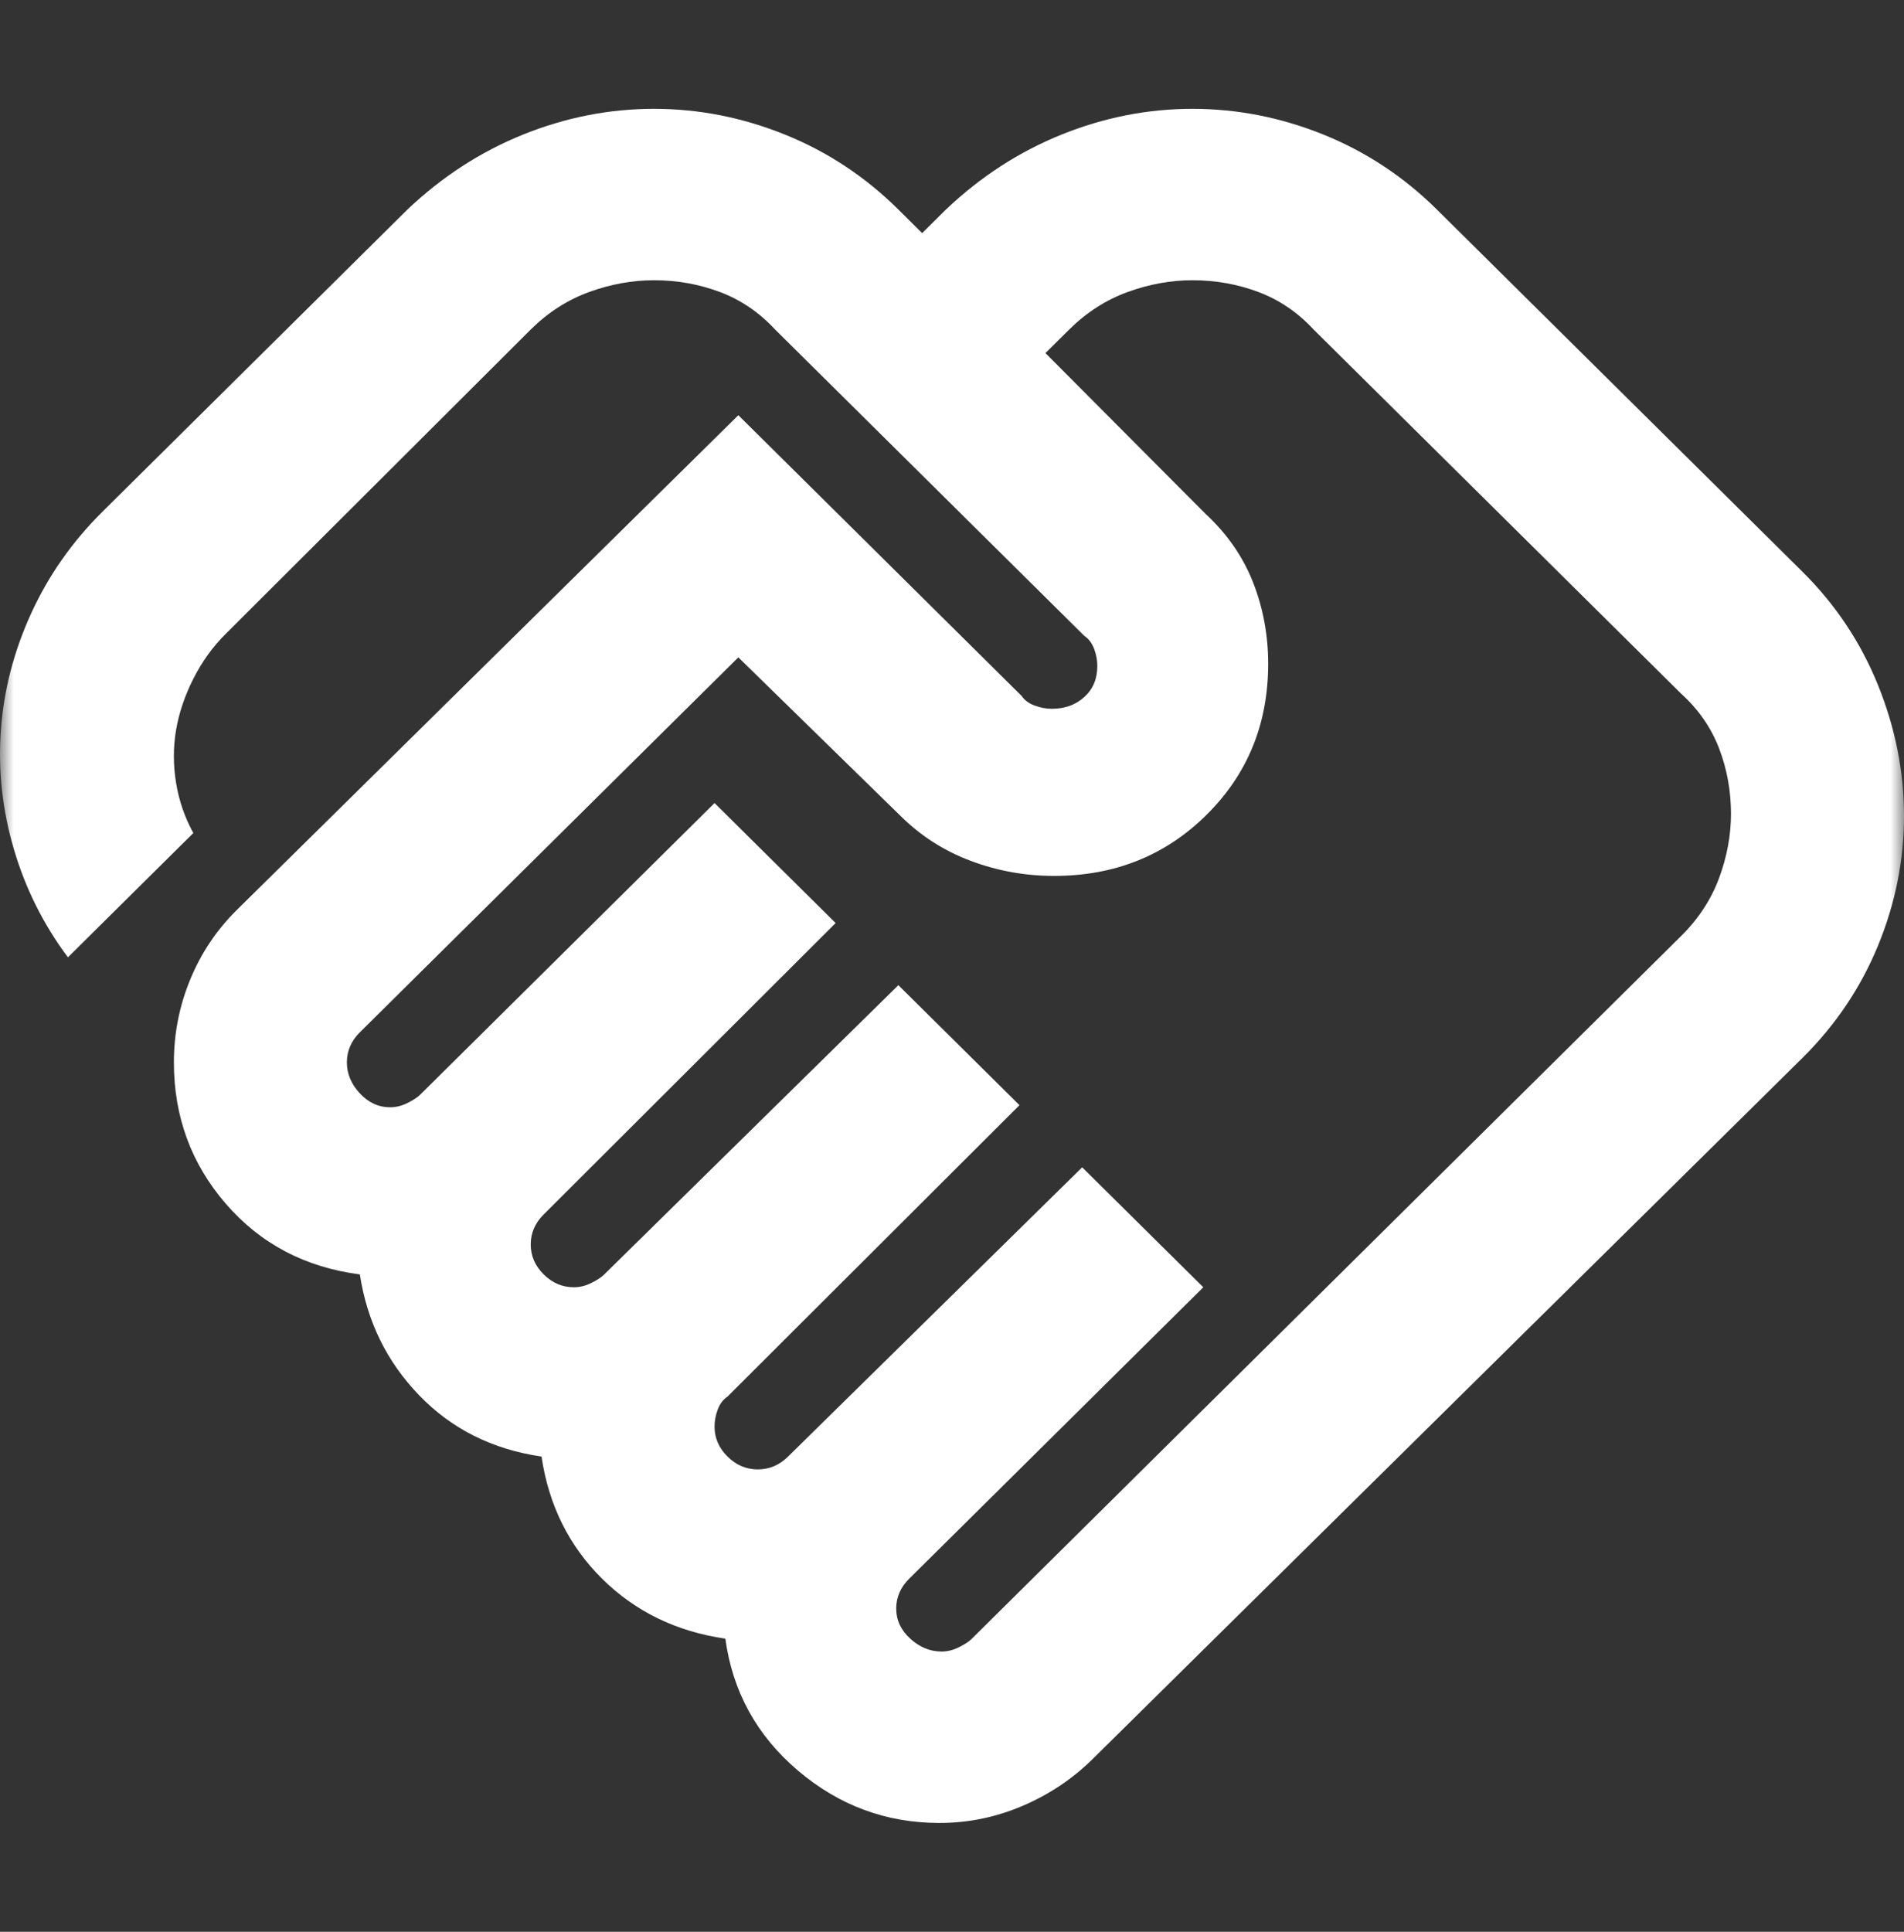 <svg width="70" height="71" viewBox="0 0 70 71" fill="none" xmlns="http://www.w3.org/2000/svg">
<rect x="0" y="0" width="70" height="71" fill="#333333" stroke="none"/>
<mask id="mask0_8015_5377" style="mask-type:alpha" maskUnits="userSpaceOnUse" x="0" y="0" width="70" height="71">
<rect y="0.5" width="70" height="70" fill="#D9D9D9"/>
</mask>
<g mask="url(#mask0_8015_5377)">
<path d="M34.618 60.7C34.83 60.7 35.042 60.648 35.254 60.542C35.467 60.438 35.626 60.333 35.731 60.227L61.81 34.398C62.447 33.767 62.91 33.059 63.202 32.271C63.493 31.484 63.639 30.696 63.639 29.909C63.639 29.069 63.493 28.268 63.202 27.507C62.91 26.746 62.447 26.076 61.81 25.499L48.294 12.111C47.711 11.481 47.035 11.022 46.267 10.733C45.498 10.444 44.69 10.3 43.841 10.3C43.046 10.3 42.251 10.444 41.456 10.733C40.661 11.022 39.946 11.481 39.309 12.111L38.435 12.977L44.319 18.884C45.114 19.619 45.697 20.459 46.068 21.404C46.439 22.349 46.624 23.346 46.624 24.396C46.624 26.601 45.869 28.452 44.358 29.948C42.848 31.444 40.979 32.193 38.753 32.193C37.693 32.193 36.672 32.009 35.692 31.641C34.711 31.274 33.85 30.723 33.108 29.988L27.145 24.16L13.23 37.941C13.071 38.099 12.952 38.269 12.873 38.453C12.793 38.637 12.753 38.834 12.753 39.044C12.753 39.464 12.912 39.844 13.23 40.186C13.548 40.527 13.919 40.697 14.344 40.697C14.556 40.697 14.768 40.645 14.98 40.54C15.192 40.435 15.351 40.33 15.457 40.225L26.27 29.515L30.722 33.925L19.989 44.635C19.83 44.792 19.71 44.963 19.631 45.147C19.551 45.331 19.512 45.528 19.512 45.737C19.512 46.157 19.671 46.525 19.989 46.84C20.307 47.155 20.678 47.312 21.102 47.312C21.314 47.312 21.526 47.26 21.738 47.155C21.95 47.05 22.109 46.945 22.215 46.84L33.028 36.209L37.481 40.619L26.747 51.329C26.588 51.434 26.469 51.591 26.389 51.801C26.31 52.011 26.27 52.221 26.27 52.431C26.27 52.851 26.429 53.219 26.747 53.534C27.065 53.849 27.436 54.006 27.86 54.006C28.072 54.006 28.271 53.967 28.456 53.888C28.642 53.809 28.814 53.691 28.973 53.534L39.786 42.903L44.239 47.312L33.426 58.023C33.267 58.18 33.147 58.351 33.068 58.534C32.988 58.718 32.949 58.915 32.949 59.125C32.949 59.545 33.121 59.913 33.465 60.227C33.81 60.542 34.194 60.7 34.618 60.7ZM34.539 67C32.578 67 30.842 66.357 29.331 65.071C27.82 63.784 26.933 62.17 26.667 60.227C24.865 59.965 23.355 59.23 22.135 58.023C20.916 56.815 20.174 55.319 19.909 53.534C18.107 53.271 16.61 52.523 15.417 51.289C14.224 50.056 13.495 48.572 13.23 46.84C11.216 46.578 9.573 45.711 8.301 44.241C7.029 42.771 6.393 41.039 6.393 39.044C6.393 37.994 6.591 36.983 6.989 36.012C7.386 35.041 7.956 34.188 8.698 33.453L27.145 15.261L37.56 25.578C37.666 25.735 37.825 25.853 38.037 25.932C38.249 26.011 38.461 26.05 38.673 26.05C39.15 26.05 39.548 25.906 39.866 25.617C40.184 25.328 40.343 24.948 40.343 24.475C40.343 24.265 40.303 24.055 40.224 23.845C40.144 23.635 40.025 23.477 39.866 23.372L28.496 12.111C27.913 11.481 27.237 11.022 26.469 10.733C25.7 10.444 24.892 10.3 24.044 10.3C23.248 10.3 22.453 10.444 21.658 10.733C20.863 11.022 20.148 11.481 19.512 12.111L8.301 23.294C7.824 23.766 7.426 24.317 7.108 24.948C6.79 25.578 6.578 26.207 6.472 26.837C6.366 27.468 6.366 28.111 6.472 28.767C6.578 29.423 6.79 30.04 7.108 30.617L2.497 35.185C1.595 33.977 0.933 32.652 0.509 31.208C0.085 29.764 -0.074 28.308 0.032 26.837C0.138 25.367 0.509 23.937 1.145 22.546C1.781 21.154 2.656 19.907 3.769 18.805L14.98 7.701C16.252 6.494 17.67 5.575 19.233 4.945C20.797 4.315 22.4 4 24.044 4C25.687 4 27.29 4.315 28.854 4.945C30.418 5.575 31.809 6.494 33.028 7.701L33.903 8.568L34.777 7.701C36.05 6.494 37.467 5.575 39.031 4.945C40.595 4.315 42.198 4 43.841 4C45.485 4 47.088 4.315 48.652 4.945C50.215 5.575 51.607 6.494 52.826 7.701L66.263 21.01C67.482 22.218 68.41 23.609 69.046 25.184C69.682 26.759 70 28.36 70 29.988C70 31.615 69.682 33.203 69.046 34.752C68.41 36.301 67.482 37.679 66.263 38.886L40.184 64.638C39.442 65.373 38.581 65.95 37.6 66.37C36.619 66.79 35.599 67 34.539 67Z" fill="white"/>
</g>
</svg>
